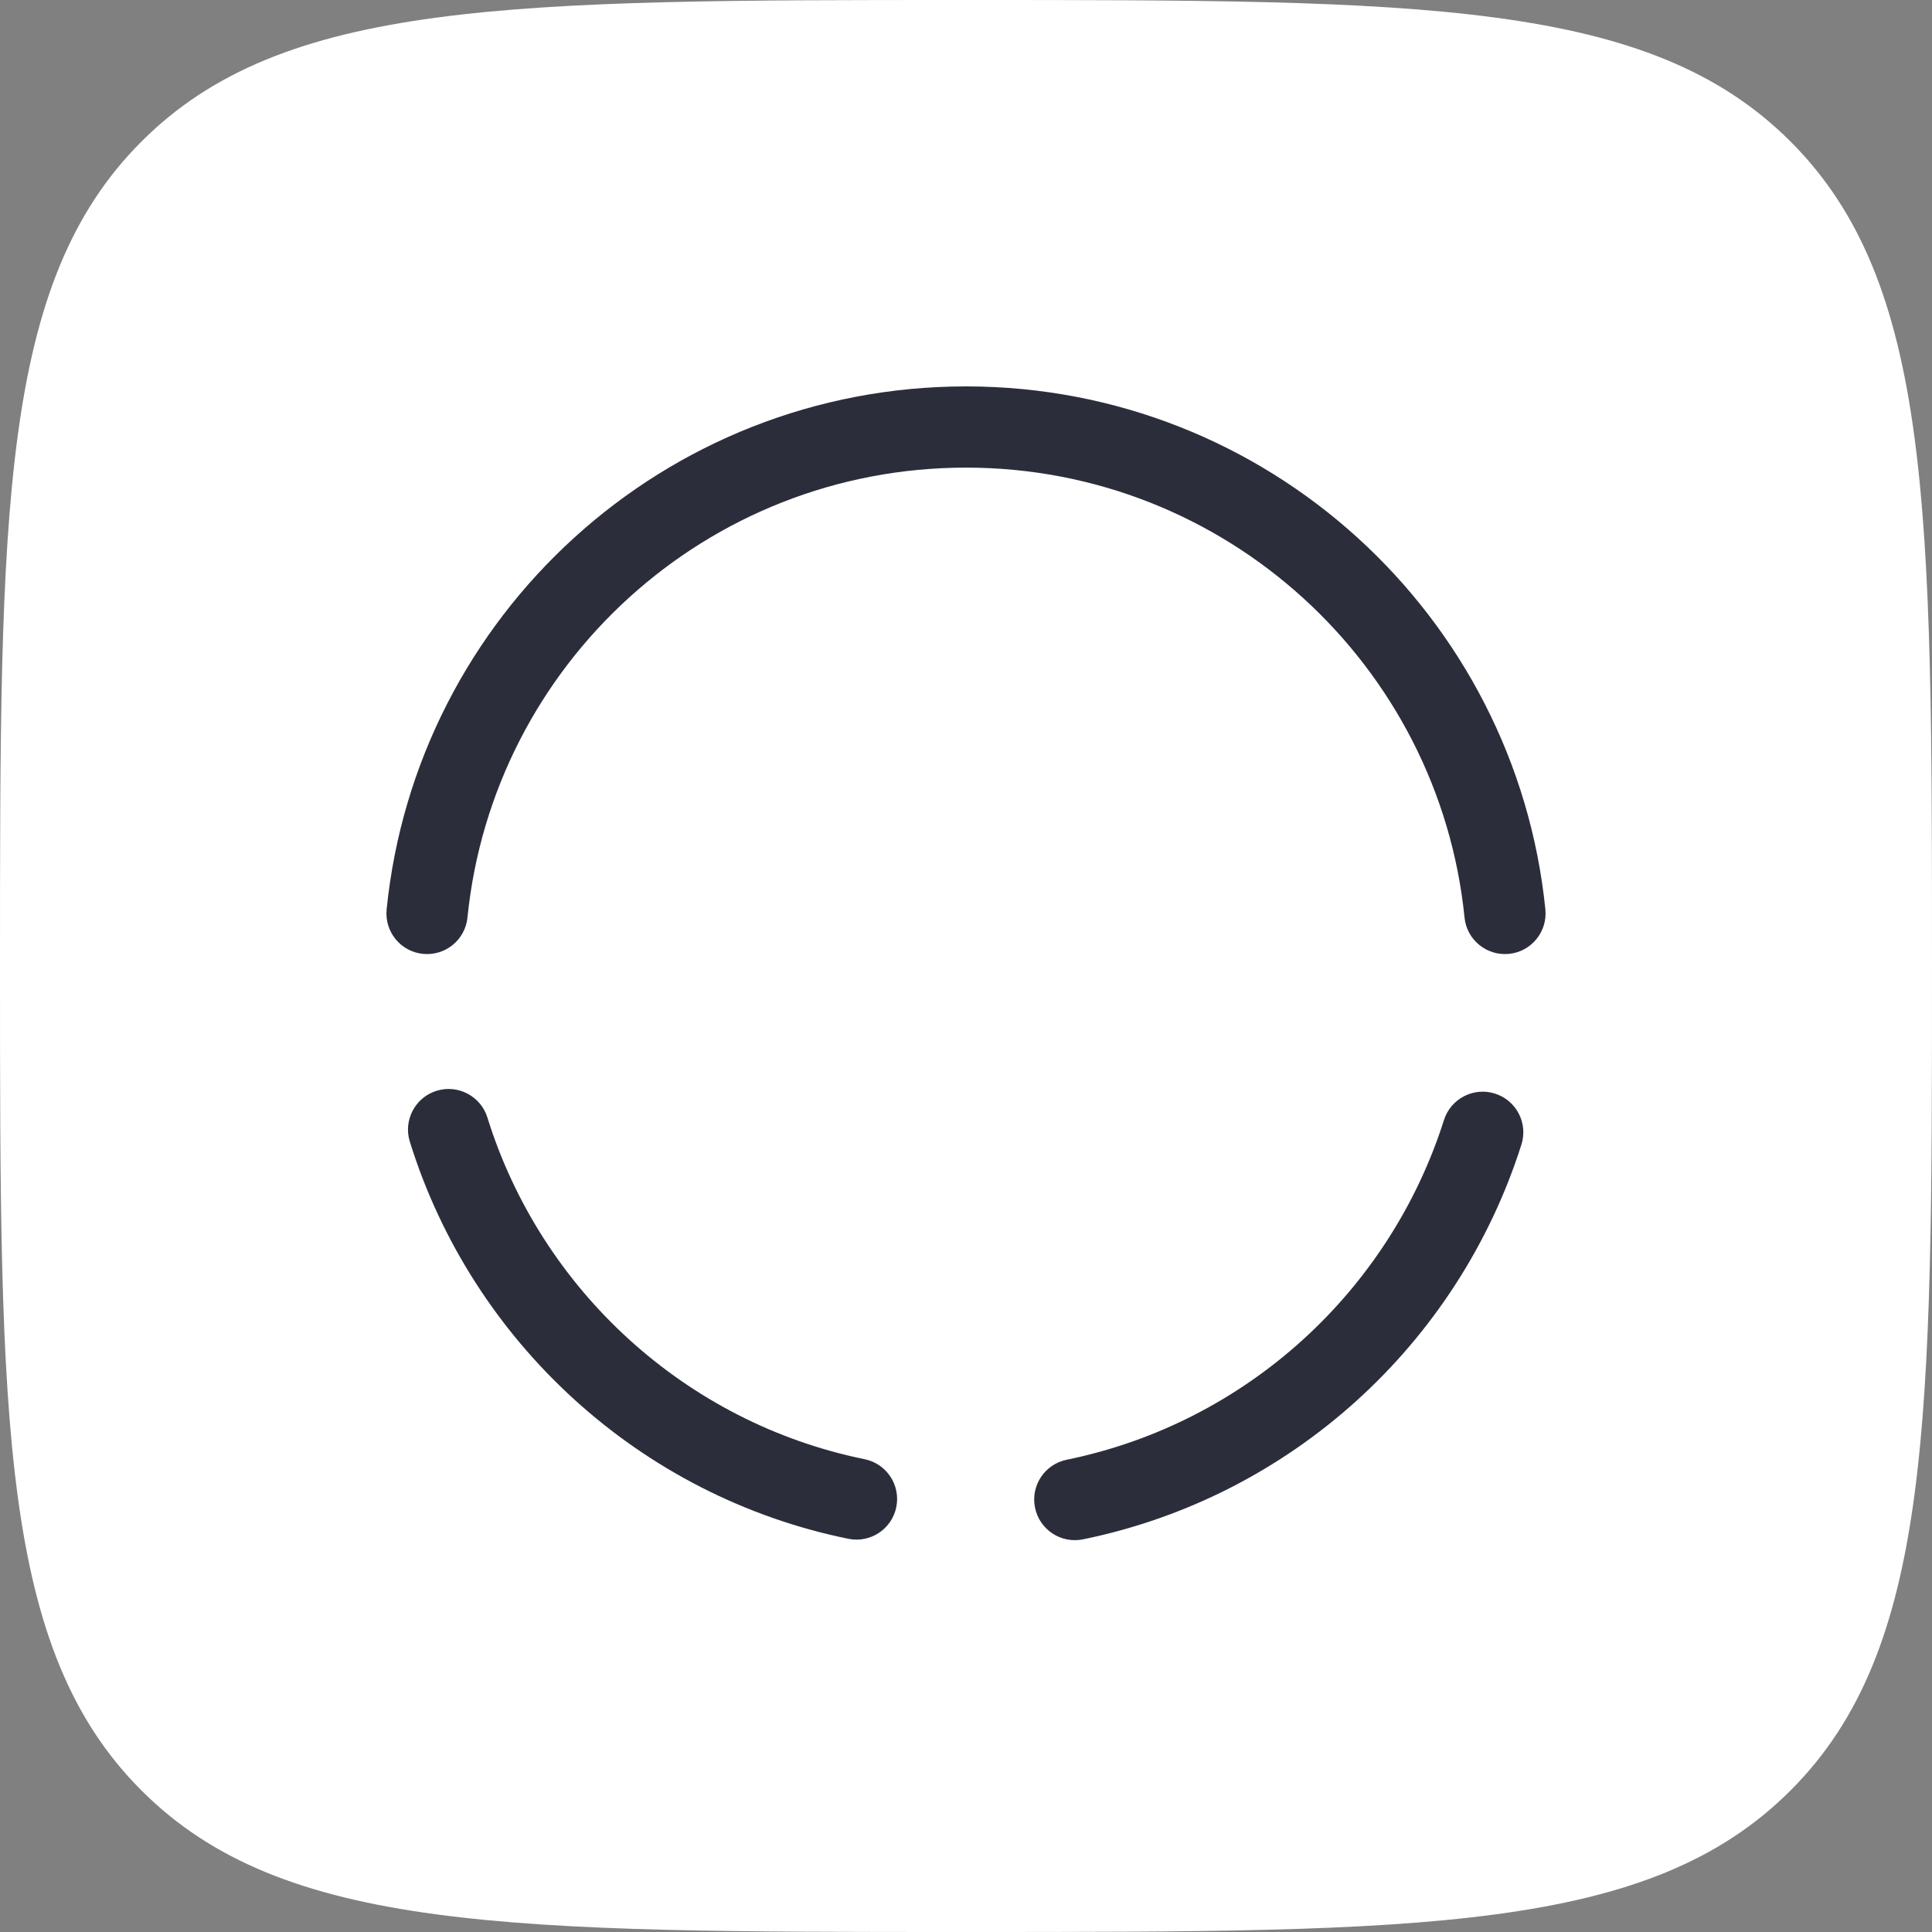 <svg width="25" height="25" viewBox="0 0 25 25" fill="none" xmlns="http://www.w3.org/2000/svg">
<rect x="0" y="0" width="25" height="25" fill="#808080" stroke="none"/>
<path fill-rule="evenodd" clip-rule="evenodd" d="M1.831 1.831C-1.19209e-07 3.661 0 6.607 0 12.5C0 18.392 -1.19209e-07 21.339 1.831 23.169C3.661 25 6.607 25 12.5 25C18.392 25 21.339 25 23.169 23.169C25 21.339 25 18.392 25 12.5C25 6.607 25 3.661 23.169 1.831C21.339 -1.19209e-07 18.392 0 12.5 0C6.607 0 3.661 -1.19209e-07 1.831 1.831Z" fill="white"/>
<path fill-rule="evenodd" clip-rule="evenodd" d="M12.5 6.051C9.141 6.051 6.379 8.599 6.049 11.873C6.02 12.162 5.762 12.372 5.473 12.343C5.184 12.314 4.974 12.056 5.003 11.767C5.387 7.961 8.597 5 12.5 5C16.403 5 19.613 7.969 19.997 11.767C20.026 12.056 19.816 12.314 19.527 12.343C19.238 12.372 18.98 12.162 18.951 11.873C18.621 8.606 15.858 6.051 12.5 6.051ZM5.649 14.115C5.926 14.029 6.221 14.184 6.307 14.461C7.001 16.691 8.869 18.409 11.188 18.882C11.473 18.94 11.656 19.218 11.598 19.502C11.54 19.787 11.262 19.97 10.978 19.912C8.278 19.362 6.109 17.365 5.303 14.773C5.217 14.496 5.372 14.201 5.649 14.115ZM19.345 14.151C19.622 14.239 19.775 14.534 19.687 14.811C18.866 17.395 16.704 19.369 14.014 19.919C13.729 19.977 13.451 19.794 13.393 19.509C13.335 19.225 13.518 18.947 13.803 18.889C16.116 18.416 17.978 16.717 18.685 14.493C18.773 14.216 19.069 14.063 19.345 14.151Z" fill="#2B2E3A"/>
</svg>
